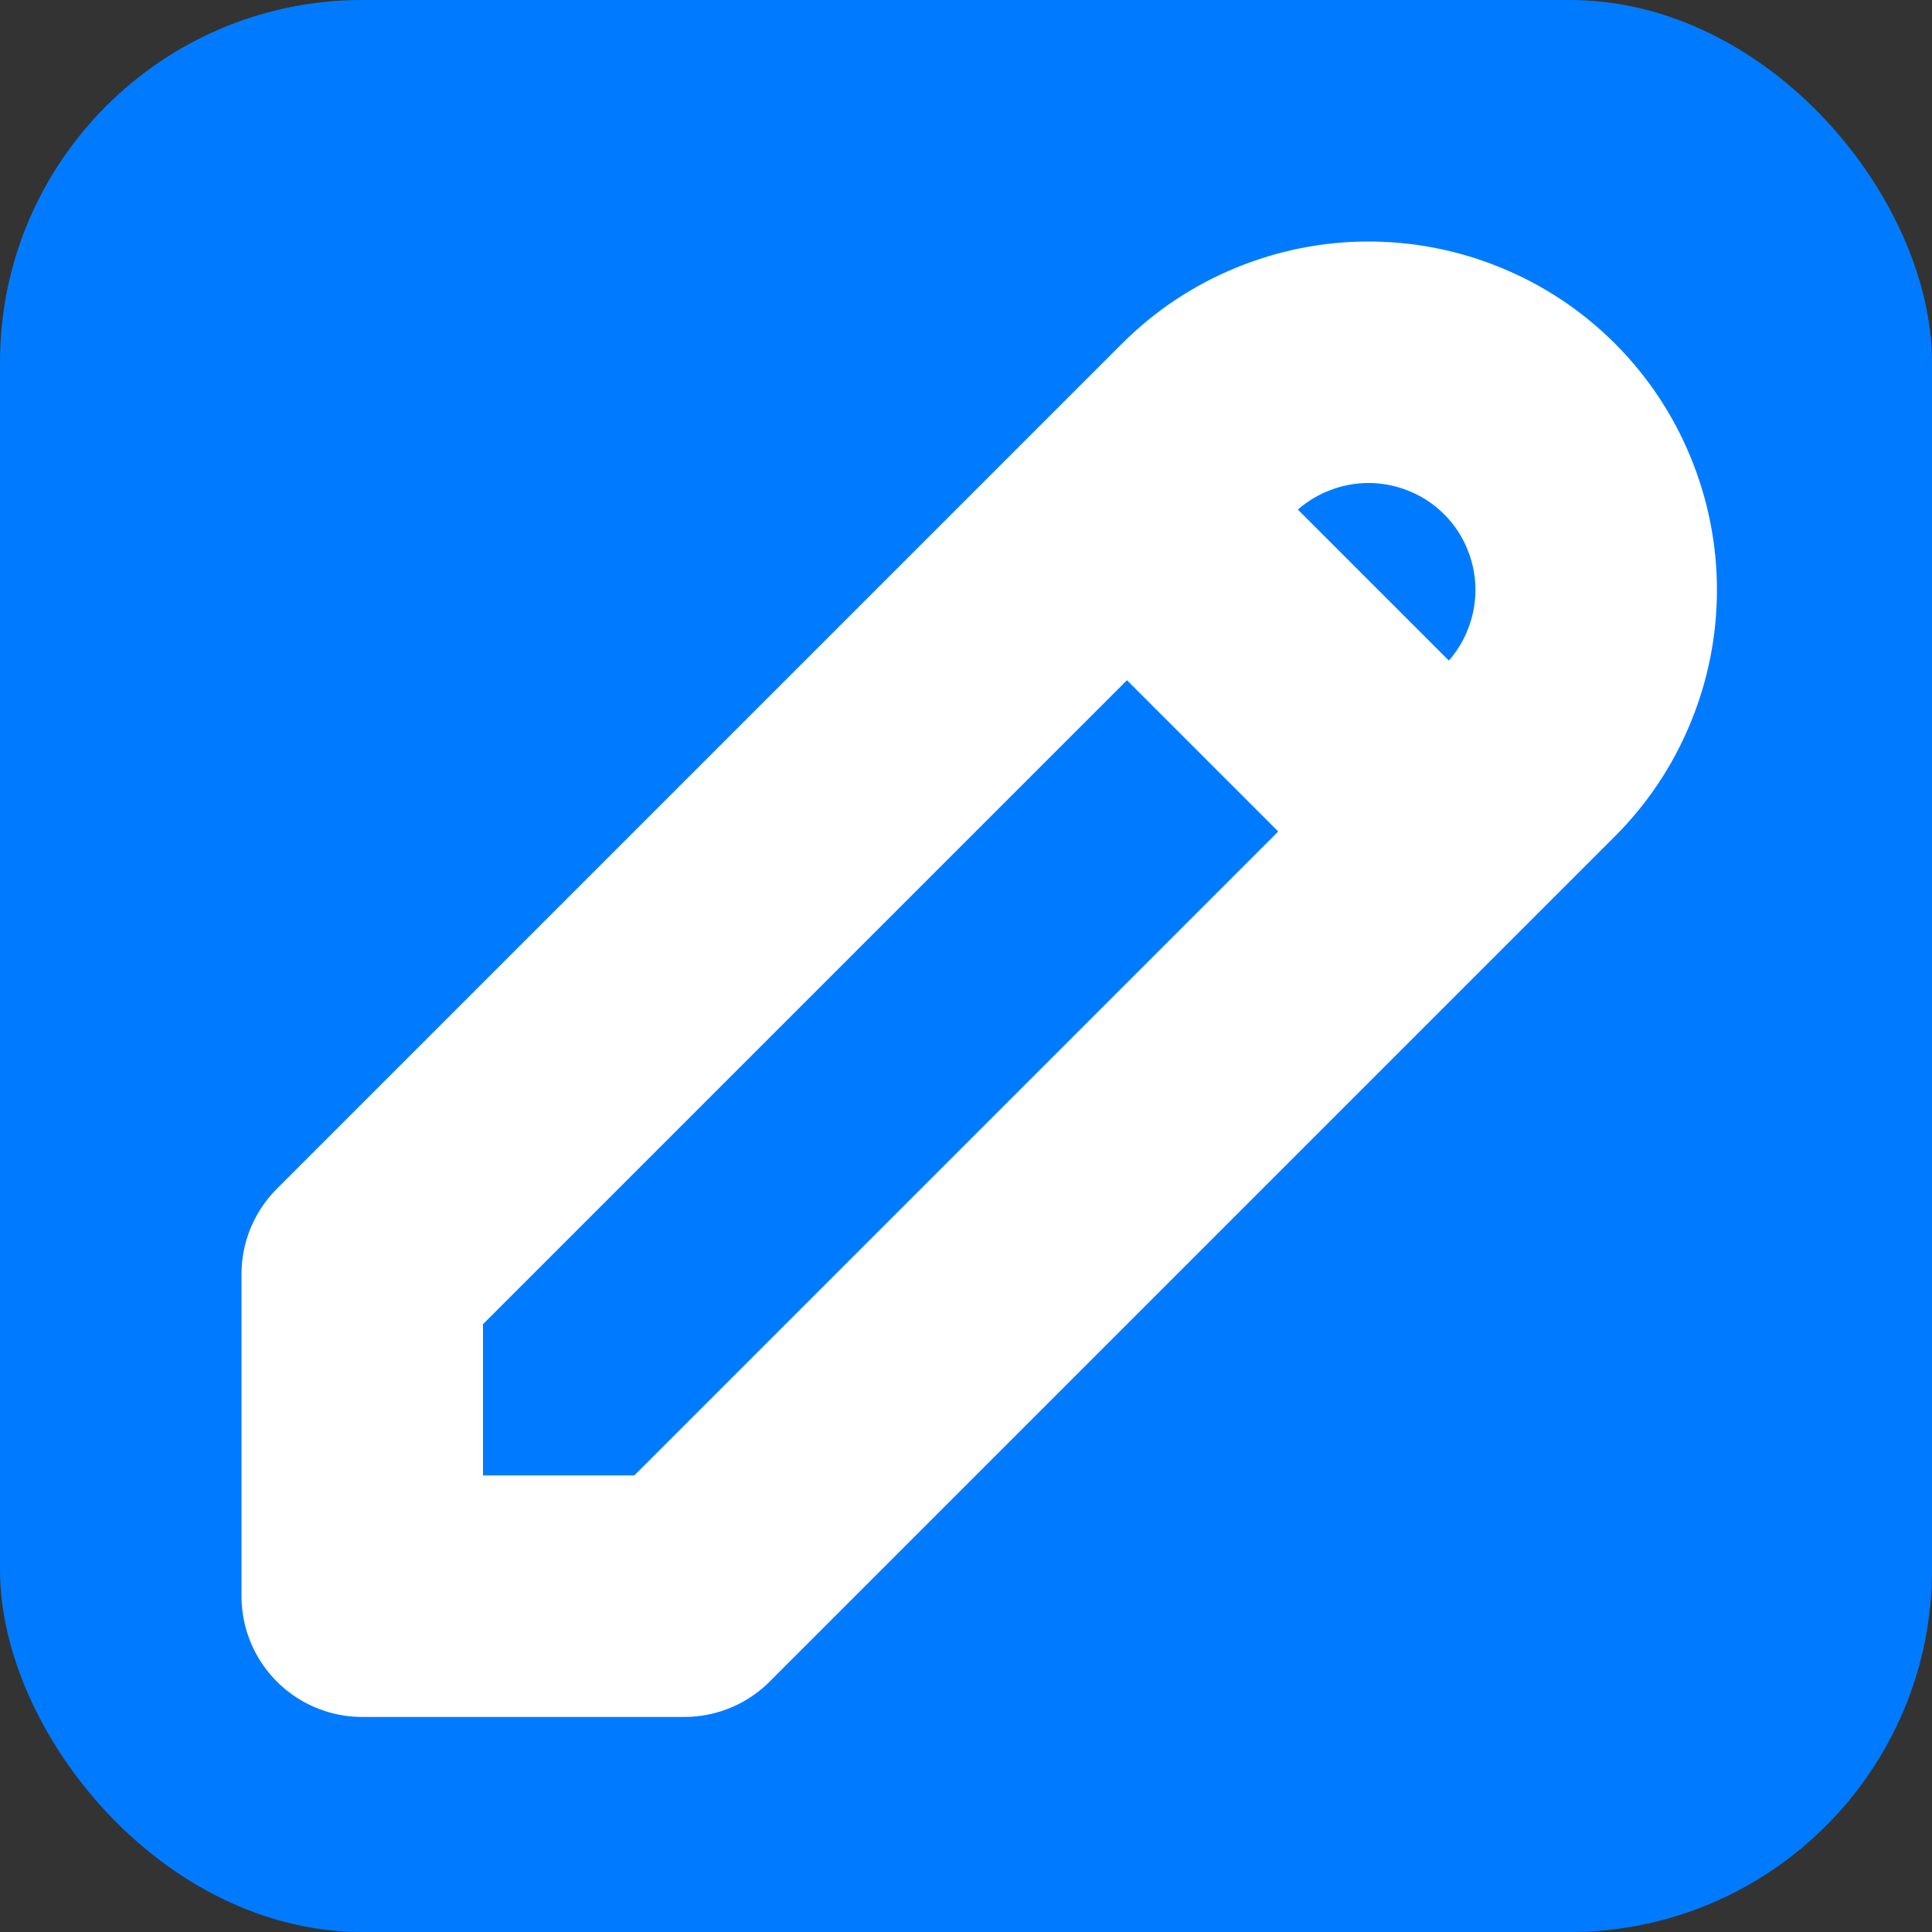 <svg width="16" height="16" viewBox="0 0 16 16" fill="none" xmlns="http://www.w3.org/2000/svg">
<rect x="0" y="0" width="16" height="16" fill="#333333" stroke="none"/>
<rect width="16" height="16" rx="3" fill="#007BFF"/>
<path d="M9.333 4.219L12 6.886M3 13.219H5.667L12.667 6.219C12.842 6.044 12.981 5.836 13.075 5.607C13.17 5.378 13.219 5.133 13.219 4.886C13.219 4.638 13.17 4.393 13.075 4.164C12.981 3.935 12.842 3.727 12.667 3.552C12.492 3.377 12.284 3.238 12.055 3.144C11.826 3.049 11.581 3 11.333 3C11.086 3 10.841 3.049 10.612 3.144C10.383 3.238 10.175 3.377 10 3.552L3 10.552V13.219Z" stroke="white" stroke-width="2" stroke-linecap="round" stroke-linejoin="round"/>
</svg>
